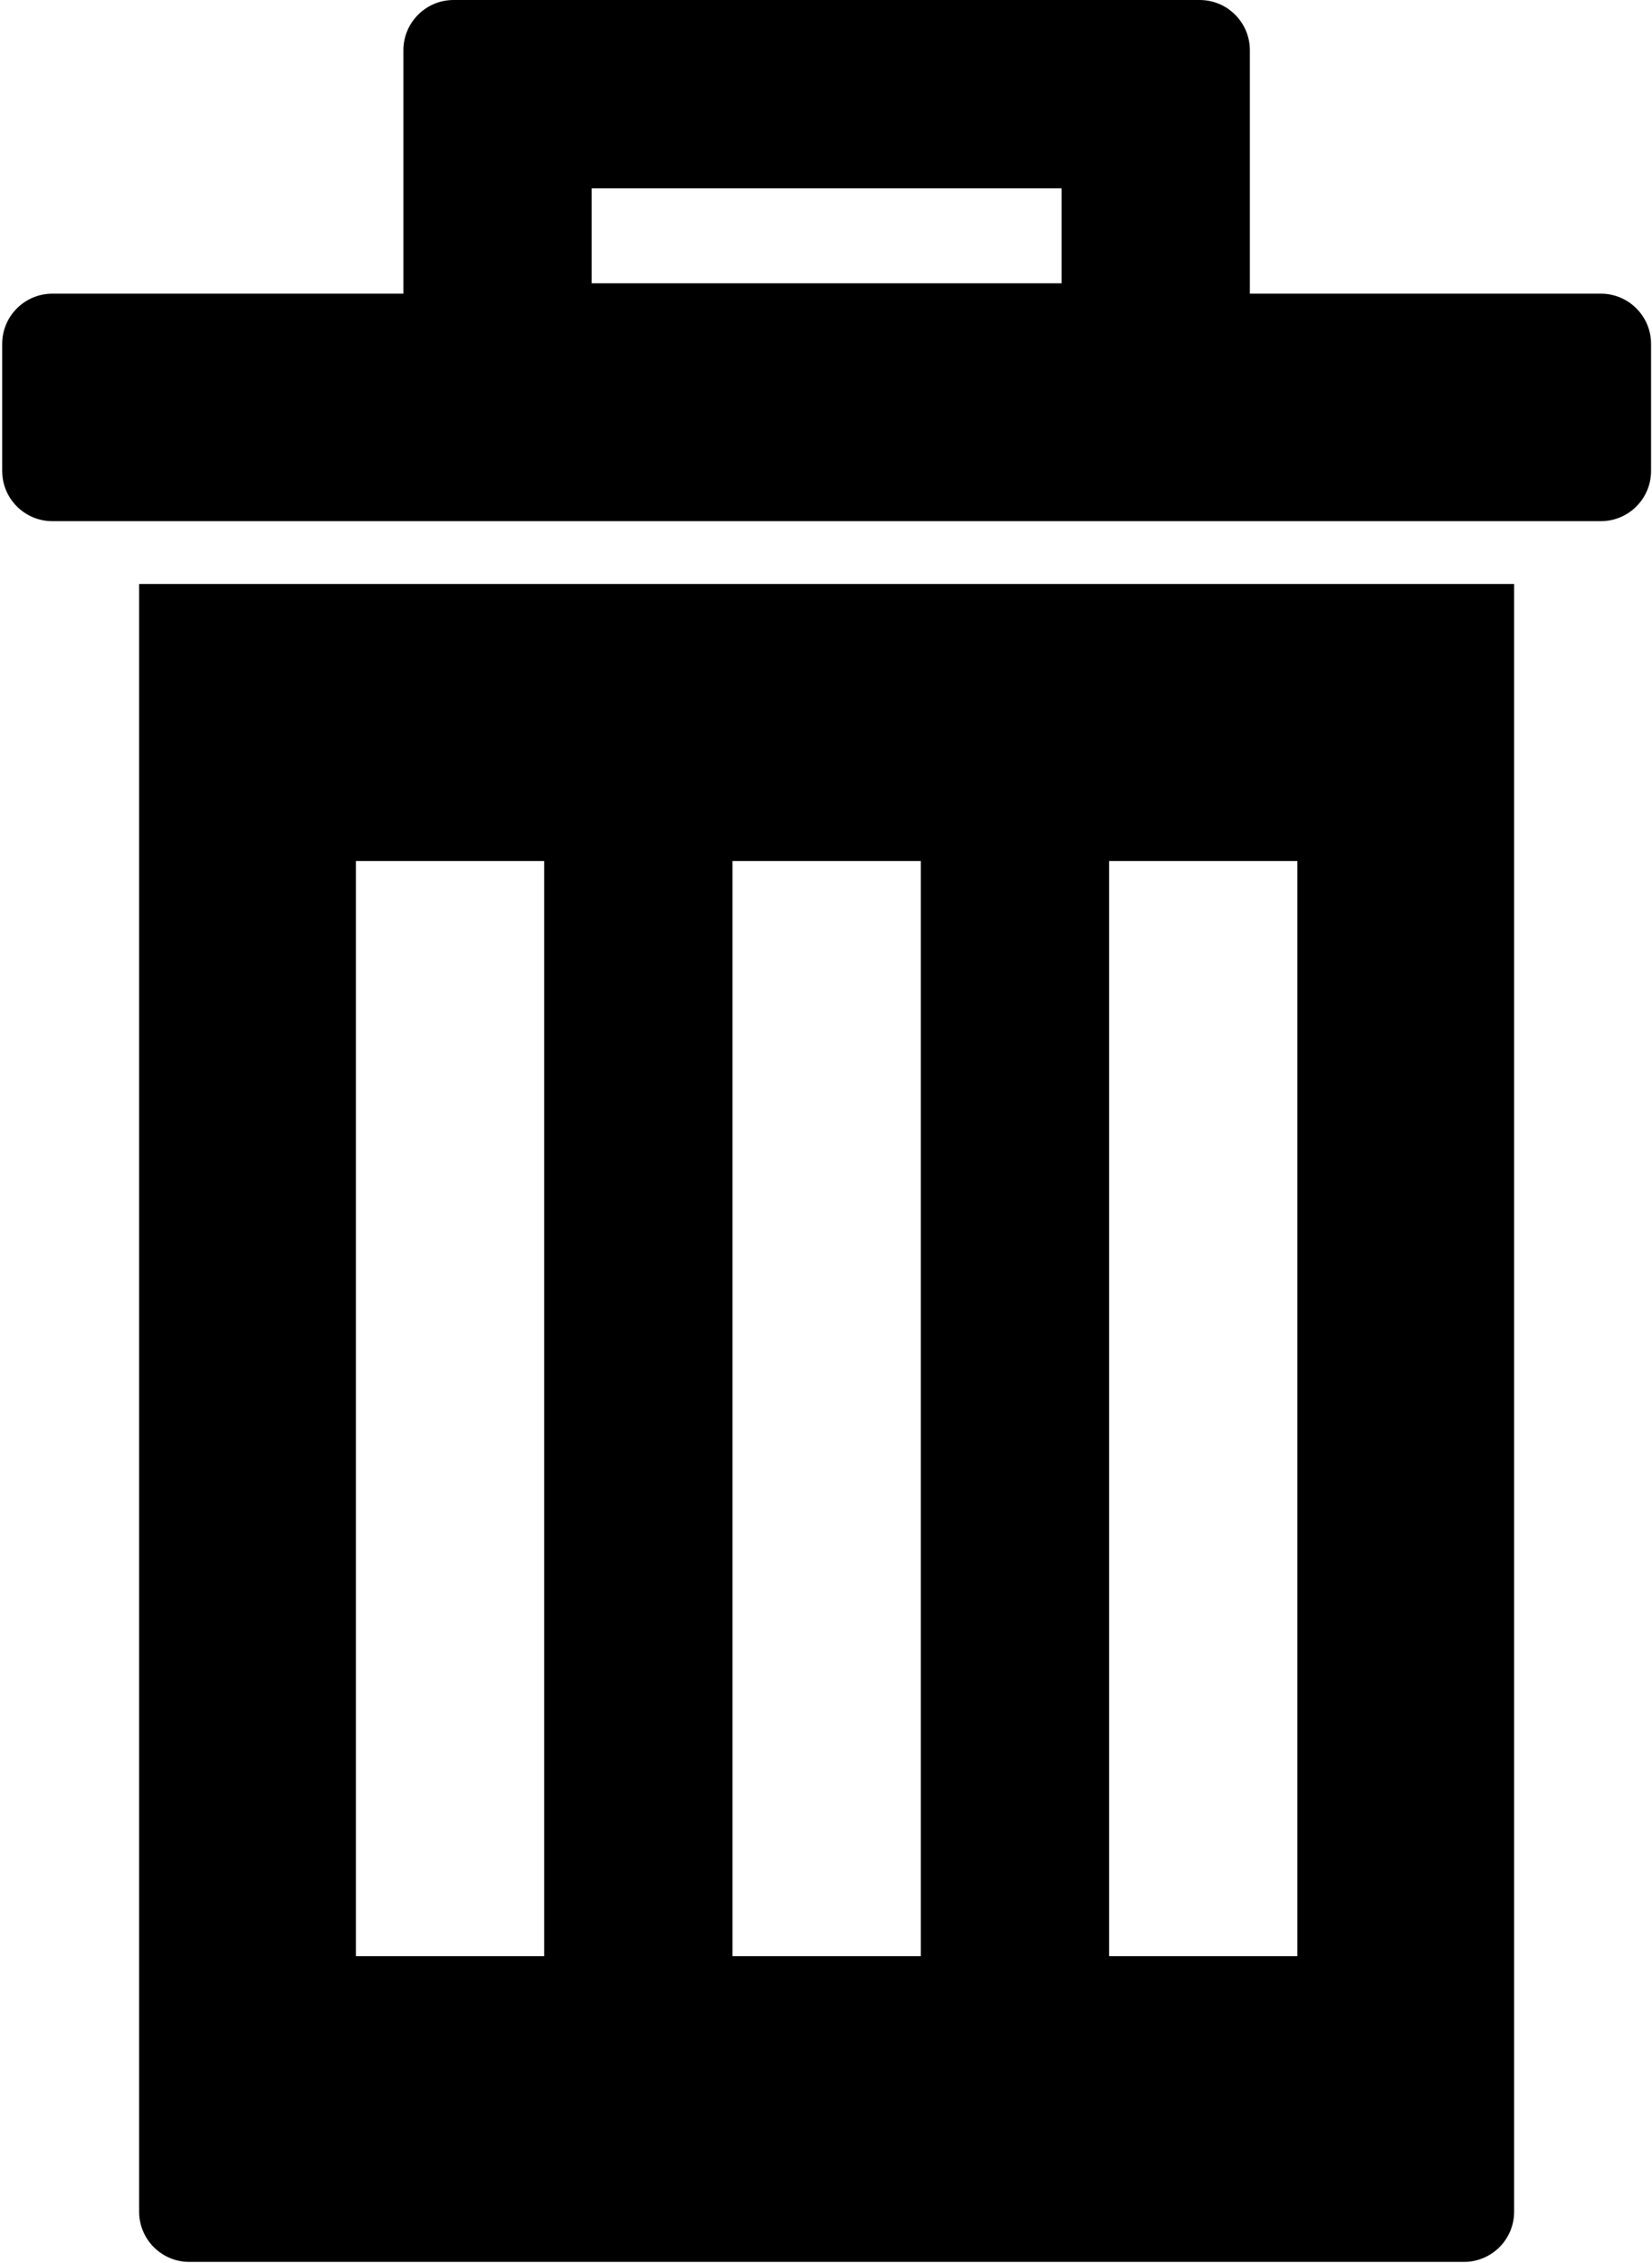 <?xml version="1.0" encoding="UTF-8"?>
<svg width="658px" height="901px" viewBox="0 0 658 901" version="1.1" xmlns="http://www.w3.org/2000/svg" xmlns:xlink="http://www.w3.org/1999/xlink">
          <path d="M55.415,880.5 C55.415,891.546 64.369,900.5 75.415,900.5 L583.085,900.5 C594.131,900.5 603.085,891.546 603.085,880.5 L603.085,232.487 L55.415,232.487 L55.415,880.5 L55.415,880.5 L55.415,880.5 L55.415,880.5 Z M441.75,342.766 L516.75,342.766 L516.75,778.795 L441.75,778.795 L441.75,342.766 L441.75,342.766 L441.75,342.766 Z M291.75,342.766 L366.75,342.766 L366.75,778.795 L291.75,778.795 L291.75,342.766 L291.75,342.766 L291.75,342.766 Z M141.75,342.766 L216.75,342.766 L216.75,778.795 L141.75,778.795 L141.75,342.766 L141.75,342.766 L141.75,342.766 Z" id="Shape"></path>
          <path d="M497.825,91.911 L497.825,20 C497.825,8.954 488.871,0 477.825,0 L180.675,0 C169.629,0 160.675,8.954 160.675,20 L160.675,91.911 L160.675,104.411 L160.675,116.911 L20.874,116.911 C9.828,116.911 0.874,125.865 0.874,136.911 L0.874,187.487 C0.874,198.532 9.828,207.487 20.874,207.487 L55.415,207.487 L603.085,207.487 L637.626,207.487 C648.672,207.487 657.626,198.532 657.626,187.487 L657.626,136.911 C657.626,125.865 648.672,116.911 637.626,116.911 L497.825,116.911 L497.825,104.411 L497.825,91.911 L497.825,91.911 L497.825,91.911 Z M422.825,112.799 L235.675,112.799 L235.675,104.41 L235.675,91.91 L235.675,75 L422.825,75 L422.825,91.911 L422.825,104.411 L422.825,112.799 L422.825,112.799 L422.825,112.799 Z" id="Shape"></path>
</svg>
